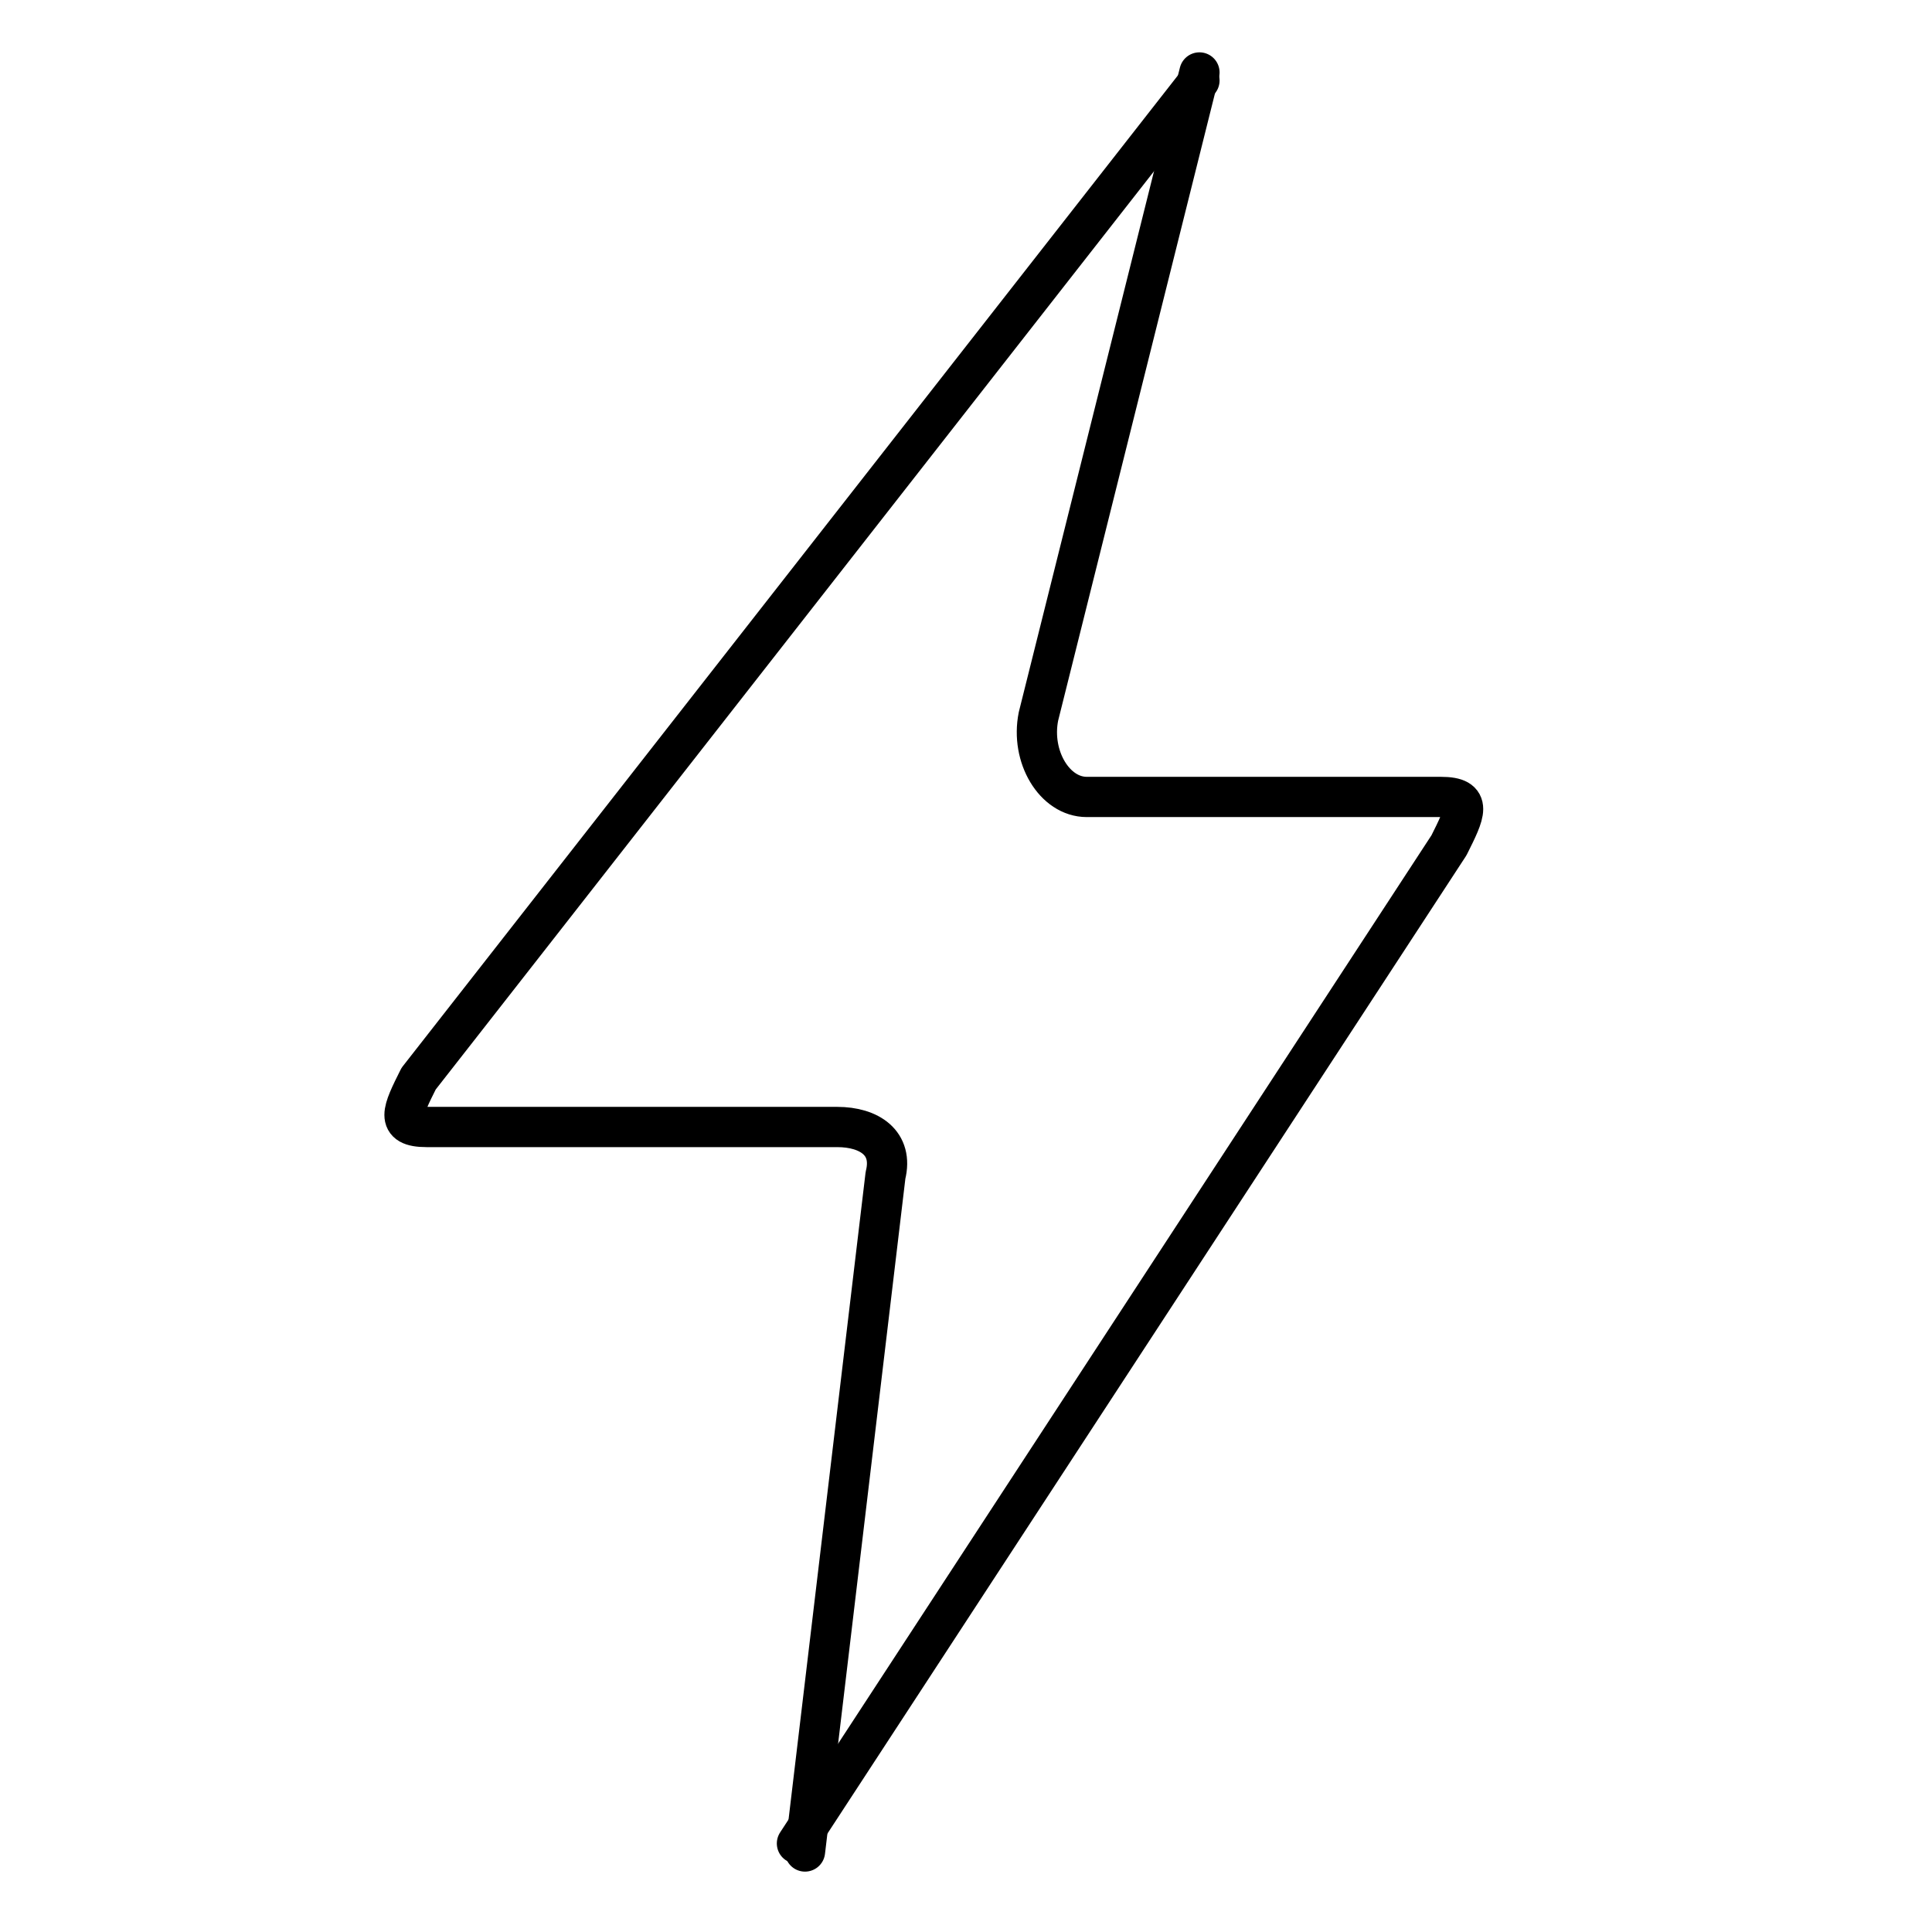 <svg xmlns="http://www.w3.org/2000/svg" width="24" height="24"><path fill="none" stroke="#000" stroke-width=".5" stroke-linecap="round" stroke-linejoin="round" stroke-miterlimit="10" d="M9.9 22.9L18 10.5c.2-.4.3-.6-.1-.6h-4.4c-.4 0-.7-.5-.6-1l2-8"/><path fill="none" stroke="#000" stroke-width=".5" stroke-linecap="round" stroke-linejoin="round" stroke-miterlimit="10" d="M14.9 1L5.2 13.4c-.2.4-.3.6.1.6h5.1c.4 0 .7.2.6.6L10 23"/></svg>